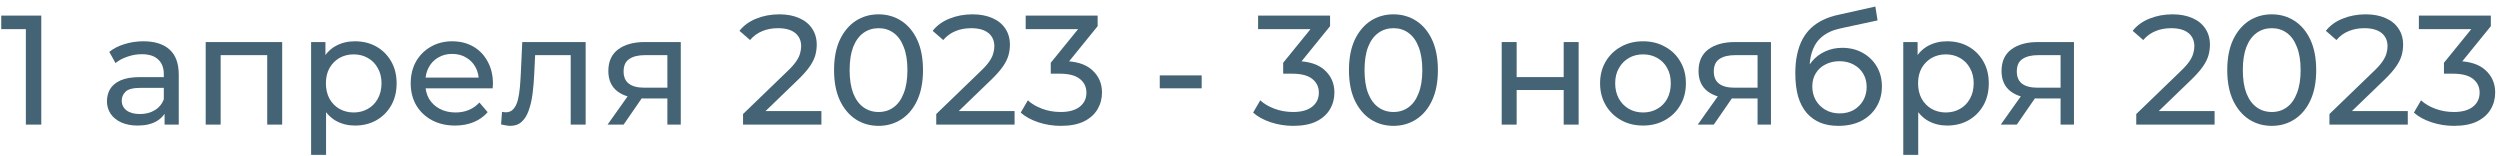 <svg width="321" height="20" viewBox="0 0 321 20" fill="none" xmlns="http://www.w3.org/2000/svg">
<path opacity="0.8" d="M315.083 16.16C314.097 16.16 313.137 16.007 312.203 15.7C311.283 15.393 310.53 14.98 309.943 14.46L310.863 12.88C311.33 13.32 311.937 13.68 312.683 13.96C313.43 14.24 314.23 14.38 315.083 14.38C316.123 14.38 316.93 14.16 317.503 13.72C318.09 13.267 318.383 12.66 318.383 11.9C318.383 11.167 318.103 10.58 317.543 10.14C316.997 9.687 316.123 9.46 314.923 9.46H313.803V8.06L317.963 2.94L318.243 3.74H310.583V2H319.823V3.36L315.683 8.46L314.643 7.84H315.303C316.997 7.84 318.263 8.22 319.103 8.98C319.957 9.74 320.383 10.707 320.383 11.88C320.383 12.667 320.19 13.387 319.803 14.04C319.417 14.693 318.83 15.213 318.043 15.6C317.27 15.973 316.283 16.16 315.083 16.16Z" fill="#163C51"/>
<path opacity="0.8" d="M299.1 16V14.64L304.8 9.14C305.306 8.66 305.68 8.24 305.92 7.88C306.173 7.507 306.34 7.167 306.42 6.86C306.513 6.54 306.56 6.233 306.56 5.94C306.56 5.22 306.306 4.653 305.8 4.24C305.293 3.827 304.553 3.62 303.58 3.62C302.833 3.62 302.16 3.747 301.56 4C300.96 4.24 300.44 4.62 300 5.14L298.64 3.96C299.173 3.28 299.886 2.76 300.78 2.4C301.686 2.027 302.68 1.84 303.76 1.84C304.733 1.84 305.58 2 306.3 2.32C307.02 2.627 307.573 3.073 307.96 3.66C308.36 4.247 308.56 4.94 308.56 5.74C308.56 6.193 308.5 6.64 308.38 7.08C308.26 7.52 308.033 7.987 307.7 8.48C307.366 8.973 306.886 9.527 306.26 10.14L301.18 15.04L300.7 14.26H309.16V16H299.1Z" fill="#163C51"/>
<path opacity="0.8" d="M291.699 16.16C290.606 16.16 289.626 15.88 288.759 15.32C287.906 14.76 287.226 13.947 286.72 12.88C286.226 11.813 285.979 10.52 285.979 9C285.979 7.48 286.226 6.187 286.72 5.12C287.226 4.053 287.906 3.24 288.759 2.68C289.626 2.12 290.606 1.84 291.699 1.84C292.779 1.84 293.753 2.12 294.62 2.68C295.486 3.24 296.166 4.053 296.66 5.12C297.153 6.187 297.4 7.48 297.4 9C297.4 10.52 297.153 11.813 296.66 12.88C296.166 13.947 295.486 14.76 294.62 15.32C293.753 15.88 292.779 16.16 291.699 16.16ZM291.699 14.38C292.433 14.38 293.073 14.18 293.62 13.78C294.18 13.38 294.613 12.78 294.919 11.98C295.239 11.18 295.4 10.187 295.4 9C295.4 7.813 295.239 6.82 294.919 6.02C294.613 5.22 294.18 4.62 293.62 4.22C293.073 3.82 292.433 3.62 291.699 3.62C290.966 3.62 290.319 3.82 289.759 4.22C289.199 4.62 288.76 5.22 288.44 6.02C288.133 6.82 287.979 7.813 287.979 9C287.979 10.187 288.133 11.18 288.44 11.98C288.76 12.78 289.199 13.38 289.759 13.78C290.319 14.18 290.966 14.38 291.699 14.38Z" fill="#163C51"/>
<path opacity="0.8" d="M274.295 16V14.64L279.995 9.14C280.502 8.66 280.875 8.24 281.115 7.88C281.368 7.507 281.535 7.167 281.615 6.86C281.708 6.54 281.755 6.233 281.755 5.94C281.755 5.22 281.502 4.653 280.995 4.24C280.488 3.827 279.748 3.62 278.775 3.62C278.028 3.62 277.355 3.747 276.755 4C276.155 4.24 275.635 4.62 275.195 5.14L273.835 3.96C274.368 3.28 275.082 2.76 275.975 2.4C276.882 2.027 277.875 1.84 278.955 1.84C279.928 1.84 280.775 2 281.495 2.32C282.215 2.627 282.768 3.073 283.155 3.66C283.555 4.247 283.755 4.94 283.755 5.74C283.755 6.193 283.695 6.64 283.575 7.08C283.455 7.52 283.228 7.987 282.895 8.48C282.562 8.973 282.082 9.527 281.455 10.14L276.375 15.04L275.895 14.26H284.355V16H274.295Z" fill="#163C51"/>
<path opacity="0.8" d="M264.577 16V12.28L264.877 12.64H261.497C260.084 12.64 258.977 12.34 258.177 11.74C257.391 11.14 256.997 10.267 256.997 9.12C256.997 7.894 257.417 6.967 258.257 6.34C259.111 5.714 260.244 5.4 261.657 5.4H266.297V16H264.577ZM256.897 16L259.777 11.94H261.757L258.957 16H256.897ZM264.577 11.68V6.54L264.877 7.08H261.717C260.837 7.08 260.157 7.247 259.677 7.58C259.197 7.9 258.957 8.434 258.957 9.18C258.957 10.567 259.851 11.26 261.637 11.26H264.877L264.577 11.68Z" fill="#163C51"/>
<path opacity="0.8" d="M250 16.121C249.12 16.121 248.313 15.921 247.58 15.521C246.86 15.107 246.28 14.501 245.84 13.701C245.413 12.901 245.2 11.901 245.2 10.701C245.2 9.501 245.407 8.501 245.82 7.701C246.247 6.901 246.82 6.301 247.54 5.901C248.273 5.501 249.093 5.301 250 5.301C251.04 5.301 251.96 5.527 252.76 5.981C253.56 6.434 254.193 7.067 254.66 7.881C255.127 8.681 255.36 9.621 255.36 10.701C255.36 11.781 255.127 12.727 254.66 13.541C254.193 14.354 253.56 14.987 252.76 15.441C251.96 15.894 251.04 16.121 250 16.121ZM244.38 19.881V5.401H246.22V8.261L246.1 10.721L246.3 13.181V19.881H244.38ZM249.84 14.441C250.52 14.441 251.127 14.287 251.66 13.981C252.207 13.674 252.633 13.241 252.94 12.681C253.26 12.107 253.42 11.447 253.42 10.701C253.42 9.941 253.26 9.287 252.94 8.741C252.633 8.181 252.207 7.747 251.66 7.441C251.127 7.134 250.52 6.981 249.84 6.981C249.173 6.981 248.567 7.134 248.02 7.441C247.487 7.747 247.06 8.181 246.74 8.741C246.433 9.287 246.28 9.941 246.28 10.701C246.28 11.447 246.433 12.107 246.74 12.681C247.06 13.241 247.487 13.674 248.02 13.981C248.567 14.287 249.173 14.441 249.84 14.441Z" fill="#163C51"/>
<path opacity="0.8" d="M236.038 16.16C235.158 16.16 234.378 16.02 233.698 15.74C233.031 15.46 232.458 15.046 231.978 14.5C231.498 13.94 231.131 13.24 230.878 12.4C230.638 11.546 230.518 10.546 230.518 9.4C230.518 8.493 230.598 7.68 230.758 6.96C230.918 6.24 231.144 5.6 231.438 5.04C231.744 4.48 232.118 3.993 232.558 3.58C233.011 3.167 233.518 2.827 234.078 2.56C234.651 2.28 235.278 2.067 235.958 1.92L240.798 0.84L241.078 2.62L236.618 3.58C236.351 3.633 236.031 3.713 235.658 3.82C235.284 3.927 234.904 4.093 234.518 4.32C234.131 4.533 233.771 4.833 233.438 5.22C233.104 5.607 232.838 6.113 232.638 6.74C232.438 7.353 232.338 8.113 232.338 9.02C232.338 9.273 232.344 9.467 232.358 9.6C232.371 9.733 232.384 9.867 232.398 10C232.424 10.133 232.444 10.333 232.458 10.6L231.658 9.78C231.871 9.047 232.211 8.407 232.678 7.86C233.144 7.313 233.704 6.893 234.358 6.6C235.024 6.293 235.751 6.14 236.538 6.14C237.524 6.14 238.398 6.353 239.158 6.78C239.931 7.207 240.538 7.793 240.978 8.54C241.418 9.287 241.638 10.14 241.638 11.1C241.638 12.073 241.404 12.947 240.938 13.72C240.484 14.48 239.838 15.08 238.998 15.52C238.158 15.947 237.171 16.16 236.038 16.16ZM236.218 14.56C236.898 14.56 237.498 14.413 238.018 14.12C238.538 13.813 238.944 13.406 239.238 12.9C239.531 12.38 239.678 11.8 239.678 11.16C239.678 10.52 239.531 9.953 239.238 9.46C238.944 8.967 238.538 8.58 238.018 8.3C237.498 8.007 236.884 7.86 236.178 7.86C235.511 7.86 234.911 8 234.378 8.28C233.844 8.547 233.431 8.927 233.138 9.42C232.844 9.9 232.698 10.46 232.698 11.1C232.698 11.74 232.844 12.326 233.138 12.86C233.444 13.38 233.858 13.793 234.378 14.1C234.911 14.406 235.524 14.56 236.218 14.56Z" fill="#163C51"/>
<path opacity="0.8" d="M225.671 16V12.28L225.971 12.64H222.591C221.178 12.64 220.071 12.34 219.271 11.74C218.485 11.14 218.091 10.267 218.091 9.12C218.091 7.894 218.511 6.967 219.351 6.34C220.205 5.714 221.338 5.4 222.751 5.4H227.391V16H225.671ZM217.991 16L220.871 11.94H222.851L220.051 16H217.991ZM225.671 11.68V6.54L225.971 7.08H222.811C221.931 7.08 221.251 7.247 220.771 7.58C220.291 7.9 220.051 8.434 220.051 9.18C220.051 10.567 220.945 11.26 222.731 11.26H225.971L225.671 11.68Z" fill="#163C51"/>
<path opacity="0.8" d="M210.97 16.121C209.904 16.121 208.957 15.887 208.13 15.421C207.304 14.954 206.65 14.314 206.17 13.501C205.69 12.674 205.45 11.741 205.45 10.701C205.45 9.647 205.69 8.714 206.17 7.901C206.65 7.087 207.304 6.454 208.13 6.001C208.957 5.534 209.904 5.301 210.97 5.301C212.024 5.301 212.964 5.534 213.79 6.001C214.63 6.454 215.284 7.087 215.75 7.901C216.23 8.701 216.47 9.634 216.47 10.701C216.47 11.754 216.23 12.687 215.75 13.501C215.284 14.314 214.63 14.954 213.79 15.421C212.964 15.887 212.024 16.121 210.97 16.121ZM210.97 14.441C211.65 14.441 212.257 14.287 212.79 13.981C213.337 13.674 213.764 13.241 214.07 12.681C214.377 12.107 214.53 11.447 214.53 10.701C214.53 9.941 214.377 9.287 214.07 8.741C213.764 8.181 213.337 7.747 212.79 7.441C212.257 7.134 211.65 6.981 210.97 6.981C210.29 6.981 209.684 7.134 209.15 7.441C208.617 7.747 208.19 8.181 207.87 8.741C207.55 9.287 207.39 9.941 207.39 10.701C207.39 11.447 207.55 12.107 207.87 12.681C208.19 13.241 208.617 13.674 209.15 13.981C209.684 14.287 210.29 14.441 210.97 14.441Z" fill="#163C51"/>
<path opacity="0.8" d="M192.817 16V5.4H194.737V9.9H200.777V5.4H202.697V16H200.777V11.56H194.737V16H192.817Z" fill="#163C51"/>
<path opacity="0.8" d="M178.926 16.16C177.833 16.16 176.853 15.88 175.986 15.32C175.133 14.76 174.453 13.947 173.946 12.88C173.453 11.813 173.206 10.52 173.206 9C173.206 7.48 173.453 6.187 173.946 5.12C174.453 4.053 175.133 3.24 175.986 2.68C176.853 2.12 177.833 1.84 178.926 1.84C180.006 1.84 180.979 2.12 181.846 2.68C182.713 3.24 183.393 4.053 183.886 5.12C184.379 6.187 184.626 7.48 184.626 9C184.626 10.52 184.379 11.813 183.886 12.88C183.393 13.947 182.713 14.76 181.846 15.32C180.979 15.88 180.006 16.16 178.926 16.16ZM178.926 14.38C179.659 14.38 180.299 14.18 180.846 13.78C181.406 13.38 181.839 12.78 182.146 11.98C182.466 11.18 182.626 10.187 182.626 9C182.626 7.813 182.466 6.82 182.146 6.02C181.839 5.22 181.406 4.62 180.846 4.22C180.299 3.82 179.659 3.62 178.926 3.62C178.193 3.62 177.546 3.82 176.986 4.22C176.426 4.62 175.986 5.22 175.666 6.02C175.359 6.82 175.206 7.813 175.206 9C175.206 10.187 175.359 11.18 175.666 11.98C175.986 12.78 176.426 13.38 176.986 13.78C177.546 14.18 178.193 14.38 178.926 14.38Z" fill="#163C51"/>
<path opacity="0.8" d="M166.04 16.16C165.054 16.16 164.094 16.007 163.16 15.7C162.24 15.393 161.487 14.98 160.9 14.46L161.82 12.88C162.287 13.32 162.894 13.68 163.64 13.96C164.387 14.24 165.187 14.38 166.04 14.38C167.08 14.38 167.887 14.16 168.46 13.72C169.047 13.267 169.34 12.66 169.34 11.9C169.34 11.167 169.06 10.58 168.5 10.14C167.954 9.687 167.08 9.46 165.88 9.46H164.76V8.06L168.92 2.94L169.2 3.74H161.54V2H170.78V3.36L166.64 8.46L165.6 7.84H166.26C167.954 7.84 169.22 8.22 170.06 8.98C170.914 9.74 171.34 10.707 171.34 11.88C171.34 12.667 171.147 13.387 170.76 14.04C170.374 14.693 169.787 15.213 169 15.6C168.227 15.973 167.24 16.16 166.04 16.16Z" fill="#163C51"/>
<path opacity="0.8" d="M148.914 11.34V9.68H154.294V11.34H148.914Z" fill="#163C51"/>
<path opacity="0.8" d="M136.197 16.16C135.21 16.16 134.25 16.007 133.317 15.7C132.397 15.393 131.643 14.98 131.057 14.46L131.977 12.88C132.443 13.32 133.05 13.68 133.797 13.96C134.543 14.24 135.343 14.38 136.197 14.38C137.237 14.38 138.043 14.16 138.617 13.72C139.203 13.267 139.497 12.66 139.497 11.9C139.497 11.167 139.217 10.58 138.657 10.14C138.11 9.687 137.237 9.46 136.037 9.46H134.917V8.06L139.077 2.94L139.357 3.74H131.697V2H140.937V3.36L136.797 8.46L135.757 7.84H136.417C138.11 7.84 139.377 8.22 140.217 8.98C141.07 9.74 141.497 10.707 141.497 11.88C141.497 12.667 141.303 13.387 140.917 14.04C140.53 14.693 139.943 15.213 139.157 15.6C138.383 15.973 137.397 16.16 136.197 16.16Z" fill="#163C51"/>
<path opacity="0.8" d="M120.213 16V14.64L125.913 9.14C126.42 8.66 126.793 8.24 127.033 7.88C127.286 7.507 127.453 7.167 127.533 6.86C127.626 6.54 127.673 6.233 127.673 5.94C127.673 5.22 127.42 4.653 126.913 4.24C126.406 3.827 125.666 3.62 124.693 3.62C123.946 3.62 123.273 3.747 122.673 4C122.073 4.24 121.553 4.62 121.113 5.14L119.753 3.96C120.286 3.28 121 2.76 121.893 2.4C122.8 2.027 123.793 1.84 124.873 1.84C125.846 1.84 126.693 2 127.413 2.32C128.133 2.627 128.686 3.073 129.073 3.66C129.473 4.247 129.673 4.94 129.673 5.74C129.673 6.193 129.613 6.64 129.493 7.08C129.373 7.52 129.146 7.987 128.813 8.48C128.48 8.973 128 9.527 127.373 10.14L122.293 15.04L121.813 14.26H130.273V16H120.213Z" fill="#163C51"/>
<path opacity="0.8" d="M112.813 16.16C111.719 16.16 110.739 15.88 109.873 15.32C109.019 14.76 108.339 13.947 107.833 12.88C107.339 11.813 107.093 10.52 107.093 9C107.093 7.48 107.339 6.187 107.833 5.12C108.339 4.053 109.019 3.24 109.873 2.68C110.739 2.12 111.719 1.84 112.813 1.84C113.893 1.84 114.866 2.12 115.733 2.68C116.599 3.24 117.279 4.053 117.773 5.12C118.266 6.187 118.513 7.48 118.513 9C118.513 10.52 118.266 11.813 117.773 12.88C117.279 13.947 116.599 14.76 115.733 15.32C114.866 15.88 113.893 16.16 112.813 16.16ZM112.813 14.38C113.546 14.38 114.186 14.18 114.733 13.78C115.293 13.38 115.726 12.78 116.033 11.98C116.353 11.18 116.513 10.187 116.513 9C116.513 7.813 116.353 6.82 116.033 6.02C115.726 5.22 115.293 4.62 114.733 4.22C114.186 3.82 113.546 3.62 112.813 3.62C112.079 3.62 111.433 3.82 110.873 4.22C110.313 4.62 109.873 5.22 109.553 6.02C109.246 6.82 109.093 7.813 109.093 9C109.093 10.187 109.246 11.18 109.553 11.98C109.873 12.78 110.313 13.38 110.873 13.78C111.433 14.18 112.079 14.38 112.813 14.38Z" fill="#163C51"/>
<path opacity="0.8" d="M95.408 16V14.64L101.108 9.14C101.615 8.66 101.988 8.24 102.228 7.88C102.482 7.507 102.648 7.167 102.728 6.86C102.822 6.54 102.868 6.233 102.868 5.94C102.868 5.22 102.615 4.653 102.108 4.24C101.602 3.827 100.862 3.62 99.888 3.62C99.142 3.62 98.468 3.747 97.868 4C97.268 4.24 96.748 4.62 96.308 5.14L94.948 3.96C95.482 3.28 96.195 2.76 97.088 2.4C97.995 2.027 98.988 1.84 100.068 1.84C101.042 1.84 101.888 2 102.608 2.32C103.328 2.627 103.882 3.073 104.268 3.66C104.668 4.247 104.868 4.94 104.868 5.74C104.868 6.193 104.808 6.64 104.688 7.08C104.568 7.52 104.342 7.987 104.008 8.48C103.675 8.973 103.195 9.527 102.568 10.14L97.488 15.04L97.008 14.26H105.468V16H95.408Z" fill="#163C51"/>
<path opacity="0.8" d="M85.691 16V12.28L85.991 12.64H82.611C81.197 12.64 80.091 12.34 79.291 11.74C78.504 11.14 78.111 10.267 78.111 9.12C78.111 7.894 78.531 6.967 79.371 6.34C80.224 5.714 81.357 5.4 82.771 5.4H87.411V16H85.691ZM78.011 16L80.891 11.94H82.871L80.071 16H78.011ZM85.691 11.68V6.54L85.991 7.08H82.831C81.951 7.08 81.271 7.247 80.791 7.58C80.311 7.9 80.071 8.434 80.071 9.18C80.071 10.567 80.964 11.26 82.751 11.26H85.991L85.691 11.68Z" fill="#163C51"/>
<path opacity="0.8" d="M64.338 15.98L64.458 14.36C64.551 14.374 64.638 14.387 64.718 14.4C64.798 14.414 64.871 14.42 64.938 14.42C65.365 14.42 65.698 14.274 65.938 13.98C66.191 13.687 66.378 13.3 66.498 12.82C66.618 12.327 66.705 11.774 66.758 11.16C66.811 10.547 66.851 9.934 66.878 9.32L67.058 5.4H75.198V16H73.278V6.52L73.738 7.08H68.298L68.738 6.5L68.598 9.44C68.558 10.374 68.485 11.247 68.378 12.06C68.271 12.874 68.105 13.587 67.878 14.2C67.665 14.814 67.365 15.294 66.978 15.64C66.605 15.987 66.118 16.16 65.518 16.16C65.345 16.16 65.158 16.14 64.958 16.1C64.771 16.074 64.565 16.034 64.338 15.98Z" fill="#163C51"/>
<path opacity="0.8" d="M58.435 16.121C57.302 16.121 56.302 15.887 55.435 15.421C54.582 14.954 53.915 14.314 53.435 13.501C52.969 12.687 52.735 11.754 52.735 10.701C52.735 9.647 52.962 8.714 53.415 7.901C53.882 7.087 54.515 6.454 55.315 6.001C56.129 5.534 57.042 5.301 58.055 5.301C59.082 5.301 59.989 5.527 60.775 5.981C61.562 6.434 62.175 7.074 62.615 7.901C63.069 8.714 63.295 9.667 63.295 10.761C63.295 10.841 63.289 10.934 63.275 11.041C63.275 11.147 63.269 11.247 63.255 11.341H54.235V9.961H62.255L61.475 10.441C61.489 9.761 61.349 9.154 61.055 8.621C60.762 8.087 60.355 7.674 59.835 7.381C59.329 7.074 58.735 6.921 58.055 6.921C57.389 6.921 56.795 7.074 56.275 7.381C55.755 7.674 55.349 8.094 55.055 8.641C54.762 9.174 54.615 9.787 54.615 10.481V10.801C54.615 11.507 54.775 12.141 55.095 12.701C55.429 13.247 55.889 13.674 56.475 13.981C57.062 14.287 57.735 14.441 58.495 14.441C59.122 14.441 59.689 14.334 60.195 14.121C60.715 13.907 61.169 13.587 61.555 13.161L62.615 14.401C62.135 14.961 61.535 15.387 60.815 15.681C60.109 15.974 59.315 16.121 58.435 16.121Z" fill="#163C51"/>
<path opacity="0.8" d="M45.566 16.121C44.686 16.121 43.88 15.921 43.146 15.521C42.426 15.107 41.846 14.501 41.406 13.701C40.98 12.901 40.766 11.901 40.766 10.701C40.766 9.501 40.973 8.501 41.386 7.701C41.813 6.901 42.386 6.301 43.106 5.901C43.84 5.501 44.66 5.301 45.566 5.301C46.606 5.301 47.526 5.527 48.326 5.981C49.126 6.434 49.76 7.067 50.226 7.881C50.693 8.681 50.926 9.621 50.926 10.701C50.926 11.781 50.693 12.727 50.226 13.541C49.76 14.354 49.126 14.987 48.326 15.441C47.526 15.894 46.606 16.121 45.566 16.121ZM39.946 19.881V5.401H41.786V8.261L41.666 10.721L41.866 13.181V19.881H39.946ZM45.406 14.441C46.086 14.441 46.693 14.287 47.226 13.981C47.773 13.674 48.2 13.241 48.506 12.681C48.826 12.107 48.986 11.447 48.986 10.701C48.986 9.941 48.826 9.287 48.506 8.741C48.2 8.181 47.773 7.747 47.226 7.441C46.693 7.134 46.086 6.981 45.406 6.981C44.74 6.981 44.133 7.134 43.586 7.441C43.053 7.747 42.626 8.181 42.306 8.741C42 9.287 41.846 9.941 41.846 10.701C41.846 11.447 42 12.107 42.306 12.681C42.626 13.241 43.053 13.674 43.586 13.981C44.133 14.287 44.74 14.441 45.406 14.441Z" fill="#163C51"/>
<path opacity="0.8" d="M26.411 16V5.4H36.231V16H34.311V6.6L34.771 7.08H27.871L28.331 6.6V16H26.411Z" fill="#163C51"/>
<path opacity="0.8" d="M21.133 16.001V13.761L21.033 13.341V9.521C21.033 8.707 20.793 8.081 20.313 7.641C19.847 7.187 19.14 6.961 18.193 6.961C17.567 6.961 16.953 7.067 16.353 7.281C15.753 7.481 15.247 7.754 14.833 8.101L14.033 6.661C14.58 6.221 15.233 5.887 15.993 5.661C16.767 5.421 17.573 5.301 18.413 5.301C19.867 5.301 20.987 5.654 21.773 6.361C22.56 7.067 22.953 8.147 22.953 9.601V16.001H21.133ZM17.653 16.121C16.867 16.121 16.173 15.987 15.573 15.721C14.987 15.454 14.533 15.087 14.213 14.621C13.893 14.141 13.733 13.601 13.733 13.001C13.733 12.427 13.867 11.907 14.133 11.441C14.413 10.974 14.86 10.601 15.473 10.321C16.1 10.041 16.94 9.901 17.993 9.901H21.353V11.281H18.073C17.113 11.281 16.467 11.441 16.133 11.761C15.8 12.081 15.633 12.467 15.633 12.921C15.633 13.441 15.84 13.861 16.253 14.181C16.667 14.487 17.24 14.641 17.973 14.641C18.693 14.641 19.32 14.481 19.853 14.161C20.4 13.841 20.793 13.374 21.033 12.761L21.413 14.081C21.16 14.707 20.713 15.207 20.073 15.581C19.433 15.941 18.627 16.121 17.653 16.121Z" fill="#163C51"/>
<path opacity="0.8" d="M3.32 16V2.8L4.18 3.74H0.16V2H5.3V16H3.32Z" fill="#163C51"/>
</svg>
